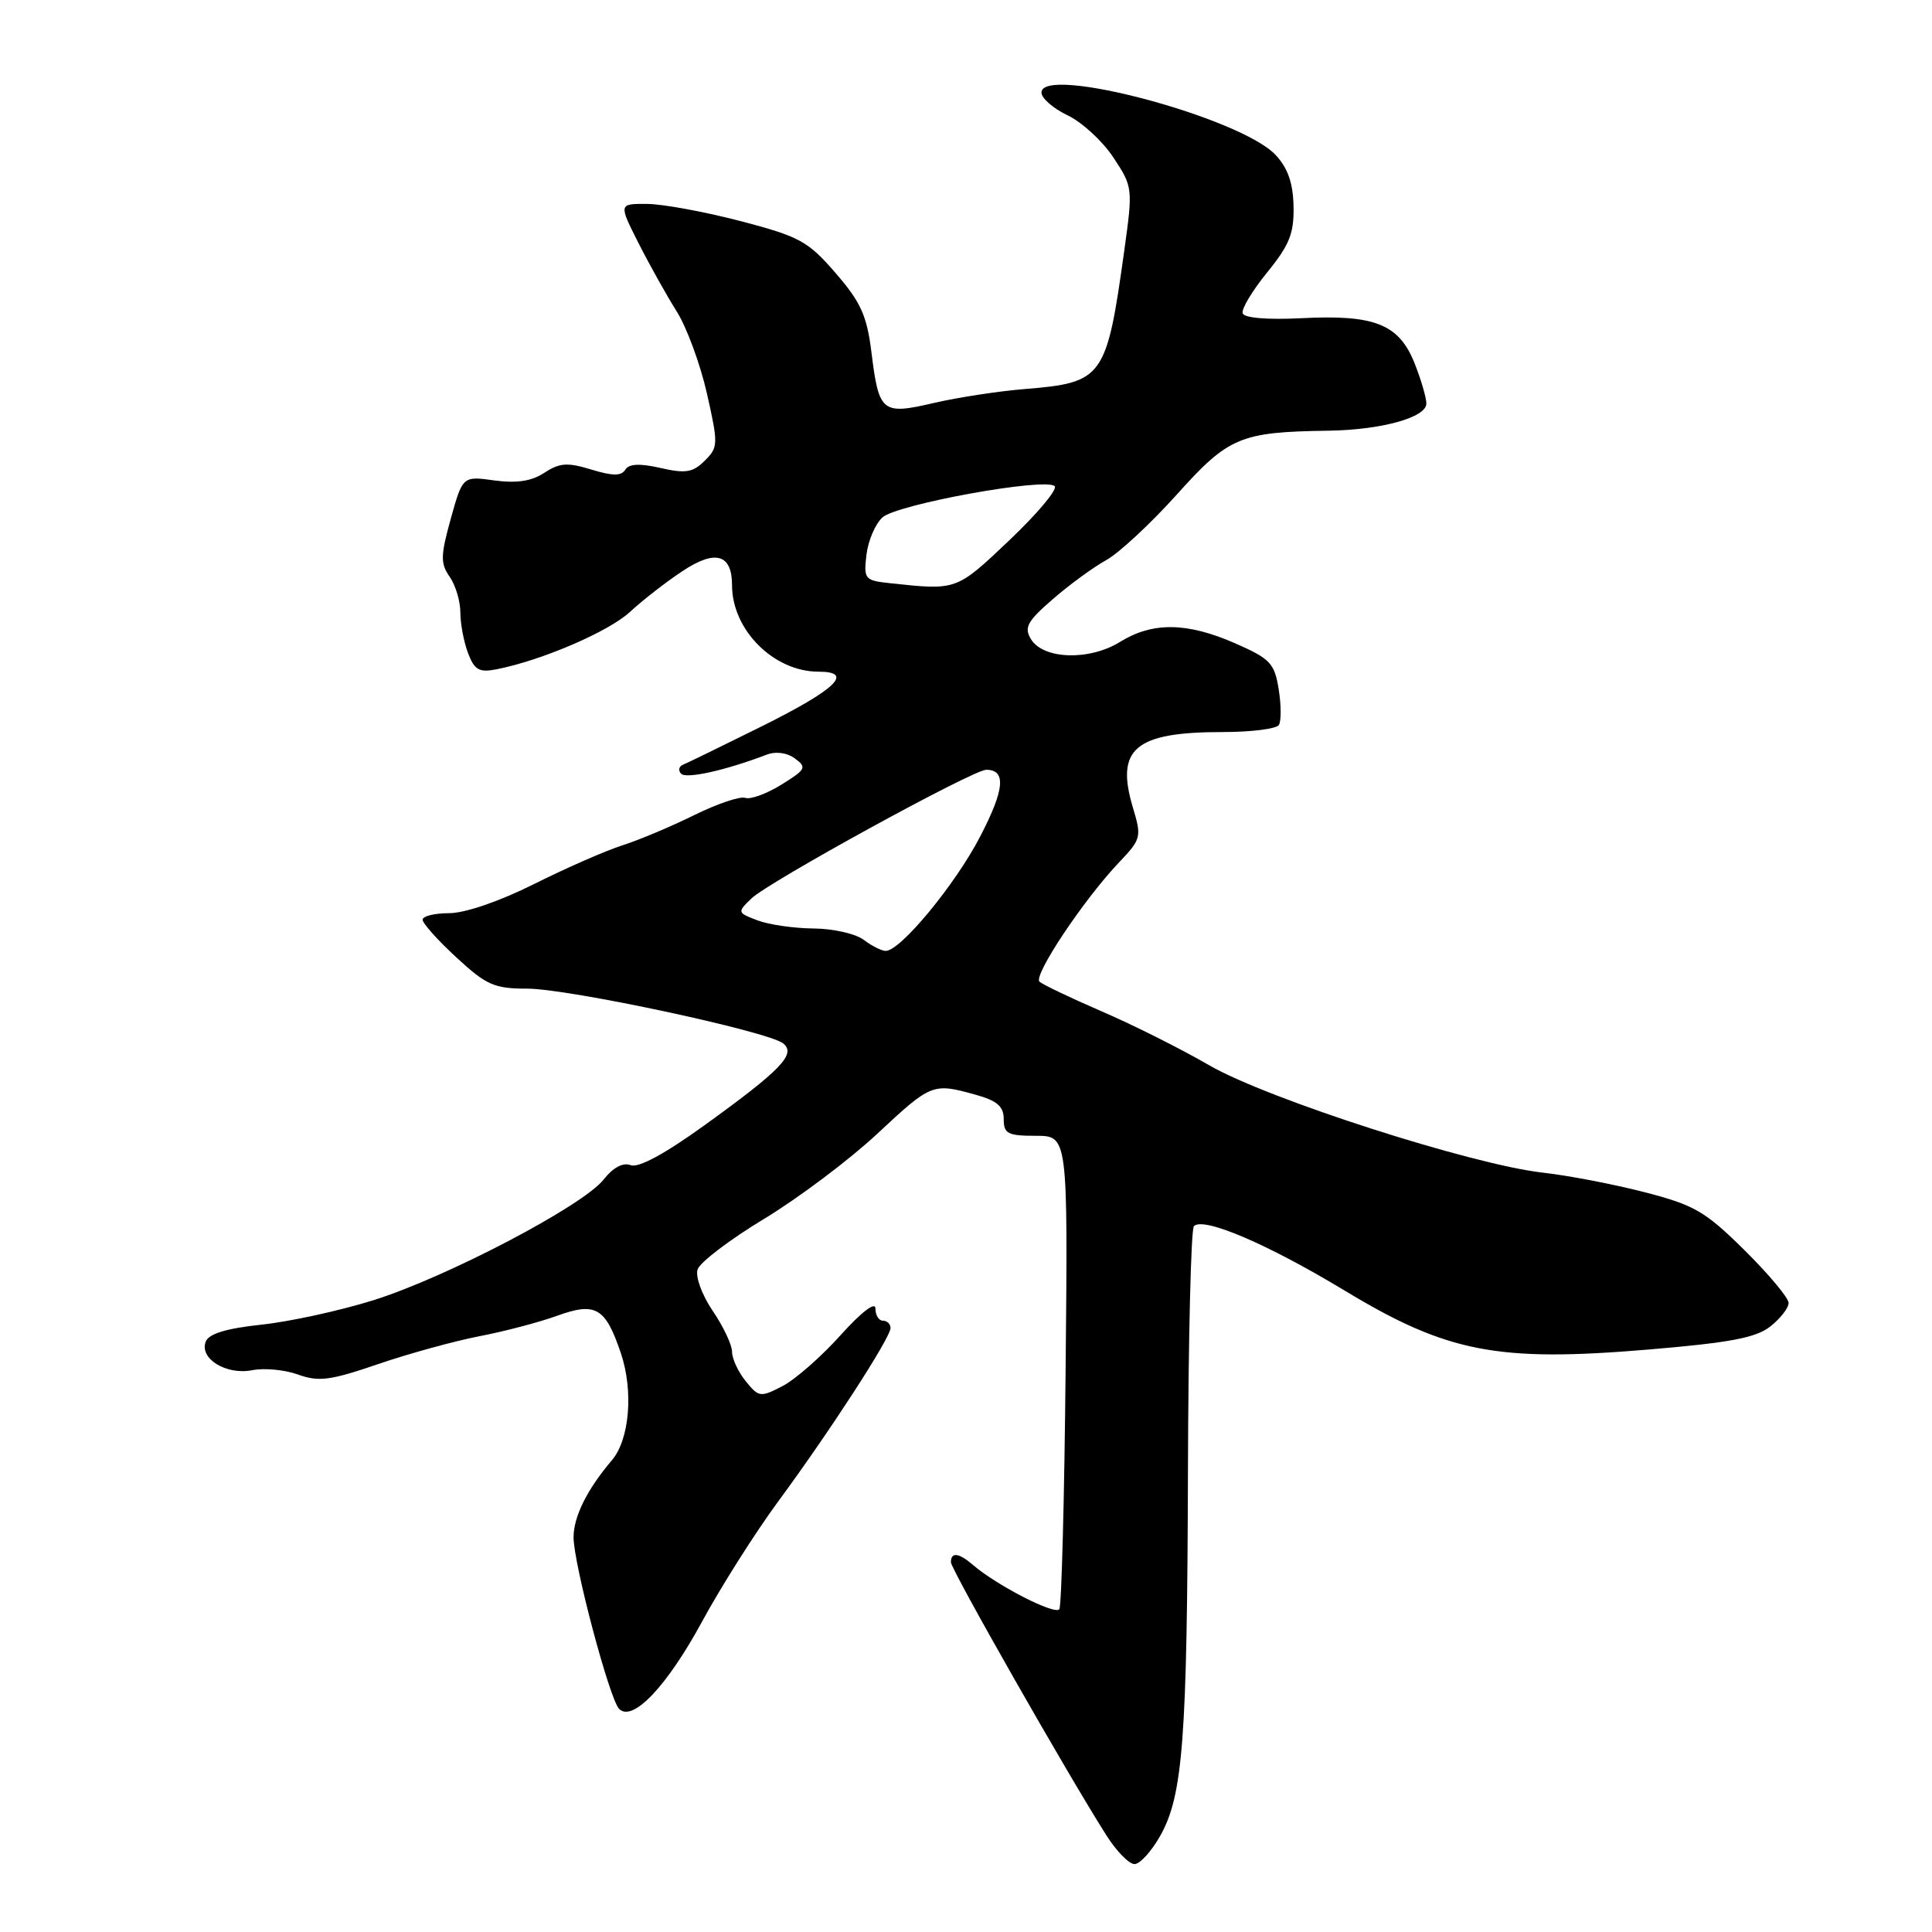 <?xml version="1.0" encoding="UTF-8" standalone="no"?>
<!DOCTYPE svg PUBLIC "-//W3C//DTD SVG 1.1//EN" "http://www.w3.org/Graphics/SVG/1.1/DTD/svg11.dtd" >
<svg xmlns="http://www.w3.org/2000/svg" xmlns:xlink="http://www.w3.org/1999/xlink" version="1.1" viewBox="0 0 256 256">
 <g >
 <path fill="currentColor"
d=" M 153.74 243.25 C 156.75 237.89 157.31 230.51 157.41 194.83 C 157.46 177.42 157.81 162.86 158.20 162.47 C 159.46 161.20 167.93 164.82 178.21 171.03 C 191.75 179.21 198.40 180.50 218.32 178.83 C 229.20 177.92 232.66 177.27 234.57 175.77 C 235.91 174.71 237.00 173.31 237.00 172.65 C 237.00 171.98 234.37 168.84 231.16 165.66 C 225.95 160.51 224.53 159.68 217.91 157.97 C 213.84 156.92 207.80 155.76 204.50 155.39 C 195.08 154.35 167.89 145.60 160.22 141.15 C 156.53 139.01 150.12 135.79 146.00 134.02 C 141.88 132.24 138.16 130.46 137.74 130.08 C 136.87 129.28 143.62 119.17 148.27 114.28 C 151.22 111.18 151.29 110.91 150.11 106.99 C 147.78 99.20 150.40 97.00 162.01 97.00 C 165.79 97.00 169.14 96.58 169.46 96.06 C 169.78 95.54 169.77 93.41 169.43 91.31 C 168.88 87.88 168.31 87.28 163.66 85.24 C 157.26 82.44 152.72 82.39 148.40 85.06 C 144.33 87.58 138.23 87.38 136.60 84.68 C 135.67 83.15 136.13 82.31 139.50 79.39 C 141.70 77.48 144.89 75.15 146.59 74.21 C 148.29 73.27 152.50 69.35 155.96 65.50 C 162.80 57.88 164.34 57.24 176.00 57.07 C 183.04 56.97 189.00 55.32 189.00 53.47 C 189.00 52.69 188.29 50.27 187.43 48.11 C 185.37 42.96 182.15 41.67 172.53 42.16 C 167.98 42.39 164.87 42.14 164.66 41.52 C 164.47 40.96 165.93 38.52 167.91 36.09 C 170.87 32.45 171.48 30.92 171.40 27.32 C 171.34 24.24 170.63 22.24 169.02 20.53 C 164.37 15.57 138.00 8.55 138.00 12.27 C 138.00 13.02 139.56 14.37 141.46 15.28 C 143.37 16.19 146.10 18.70 147.53 20.87 C 150.10 24.75 150.12 24.93 148.98 33.15 C 146.62 50.12 146.20 50.70 135.78 51.55 C 132.33 51.83 126.92 52.66 123.76 53.39 C 116.86 55.00 116.46 54.68 115.47 46.67 C 114.87 41.83 114.06 40.03 110.73 36.19 C 107.06 31.95 105.96 31.35 98.11 29.29 C 93.37 28.06 87.80 27.03 85.73 27.02 C 81.97 27.00 81.97 27.00 84.62 32.24 C 86.08 35.12 88.35 39.18 89.67 41.27 C 90.99 43.36 92.79 48.25 93.67 52.13 C 95.19 58.87 95.17 59.27 93.38 61.05 C 91.81 62.61 90.84 62.77 87.53 62.01 C 84.75 61.38 83.34 61.45 82.85 62.24 C 82.33 63.09 81.18 63.08 78.36 62.22 C 75.20 61.25 74.16 61.32 72.14 62.64 C 70.44 63.76 68.47 64.06 65.51 63.66 C 61.31 63.08 61.31 63.08 59.73 68.73 C 58.37 73.64 58.35 74.66 59.58 76.42 C 60.36 77.53 61.00 79.67 61.00 81.16 C 61.00 82.65 61.46 85.07 62.02 86.55 C 62.87 88.78 63.49 89.13 65.77 88.69 C 71.79 87.51 80.67 83.69 83.50 81.06 C 85.15 79.53 88.27 77.10 90.44 75.67 C 94.80 72.78 97.00 73.41 97.00 77.56 C 97.00 83.47 102.53 89.00 108.45 89.00 C 113.22 89.00 110.82 91.32 100.98 96.22 C 95.76 98.81 91.05 101.11 90.50 101.33 C 89.95 101.55 89.84 102.09 90.25 102.52 C 90.92 103.24 96.10 102.09 101.55 100.01 C 102.80 99.53 104.27 99.72 105.34 100.51 C 106.93 101.67 106.78 101.97 103.54 103.97 C 101.59 105.18 99.43 105.97 98.75 105.72 C 98.06 105.48 95.03 106.51 92.00 108.00 C 88.97 109.50 84.70 111.30 82.50 112.00 C 80.30 112.70 75.02 115.01 70.77 117.14 C 66.19 119.43 61.61 121.00 59.52 121.00 C 57.58 121.00 56.00 121.39 56.00 121.87 C 56.00 122.35 58.01 124.60 60.48 126.87 C 64.45 130.54 65.50 131.00 69.85 131.00 C 75.33 131.00 101.79 136.66 103.78 138.26 C 105.53 139.67 103.51 141.77 93.34 149.11 C 88.10 152.89 84.60 154.79 83.57 154.39 C 82.55 154.00 81.25 154.69 79.98 156.30 C 77.25 159.77 59.23 169.22 49.50 172.28 C 45.10 173.66 38.43 175.12 34.67 175.52 C 29.98 176.02 27.66 176.73 27.26 177.77 C 26.39 180.03 29.97 182.23 33.41 181.56 C 35.01 181.24 37.75 181.50 39.51 182.14 C 42.23 183.12 43.78 182.92 50.10 180.75 C 54.17 179.36 60.20 177.70 63.50 177.06 C 66.80 176.43 71.43 175.21 73.78 174.36 C 78.94 172.49 80.22 173.24 82.27 179.31 C 83.96 184.33 83.42 190.75 81.07 193.50 C 77.79 197.36 76.00 200.96 76.00 203.71 C 76.01 207.24 80.77 225.17 82.04 226.44 C 83.83 228.23 88.36 223.46 93.01 214.90 C 95.53 210.25 100.07 203.09 103.10 198.97 C 109.96 189.66 118.00 177.26 118.00 175.97 C 118.00 175.44 117.55 175.00 117.00 175.00 C 116.45 175.00 116.00 174.28 116.00 173.39 C 116.00 172.42 114.16 173.83 111.37 176.93 C 108.82 179.77 105.36 182.80 103.68 183.67 C 100.76 185.18 100.54 185.15 98.81 183.01 C 97.81 181.78 97.00 180.03 97.00 179.12 C 97.00 178.21 95.85 175.77 94.44 173.70 C 93.01 171.59 92.13 169.18 92.43 168.22 C 92.73 167.27 96.70 164.25 101.24 161.51 C 105.78 158.76 112.52 153.70 116.21 150.26 C 123.41 143.54 123.58 143.48 129.25 145.05 C 132.13 145.85 133.00 146.60 133.00 148.30 C 133.00 150.22 133.53 150.50 137.25 150.50 C 141.50 150.50 141.50 150.50 141.20 181.42 C 141.04 198.43 140.66 212.74 140.37 213.22 C 139.84 214.06 132.10 210.10 128.92 207.36 C 127.05 205.75 126.00 205.62 126.00 207.00 C 126.00 207.95 141.54 235.25 146.64 243.25 C 147.95 245.31 149.61 247.00 150.33 247.00 C 151.05 247.00 152.58 245.31 153.74 243.25 Z  M 114.44 124.53 C 113.37 123.72 110.39 123.05 107.82 123.03 C 105.24 123.01 101.90 122.53 100.39 121.96 C 97.68 120.93 97.67 120.89 99.57 119.05 C 101.86 116.84 128.93 102.00 130.68 102.00 C 133.35 102.00 133.12 104.60 129.89 110.82 C 126.58 117.21 119.32 126.00 117.36 126.00 C 116.82 126.00 115.51 125.34 114.44 124.53 Z  M 117.96 77.28 C 114.58 76.92 114.43 76.75 114.81 73.51 C 115.03 71.65 115.98 69.42 116.93 68.56 C 118.86 66.81 138.57 63.24 139.75 64.42 C 140.16 64.84 137.46 68.06 133.74 71.59 C 126.70 78.27 126.80 78.23 117.96 77.28 Z "/>
</g>
</svg>